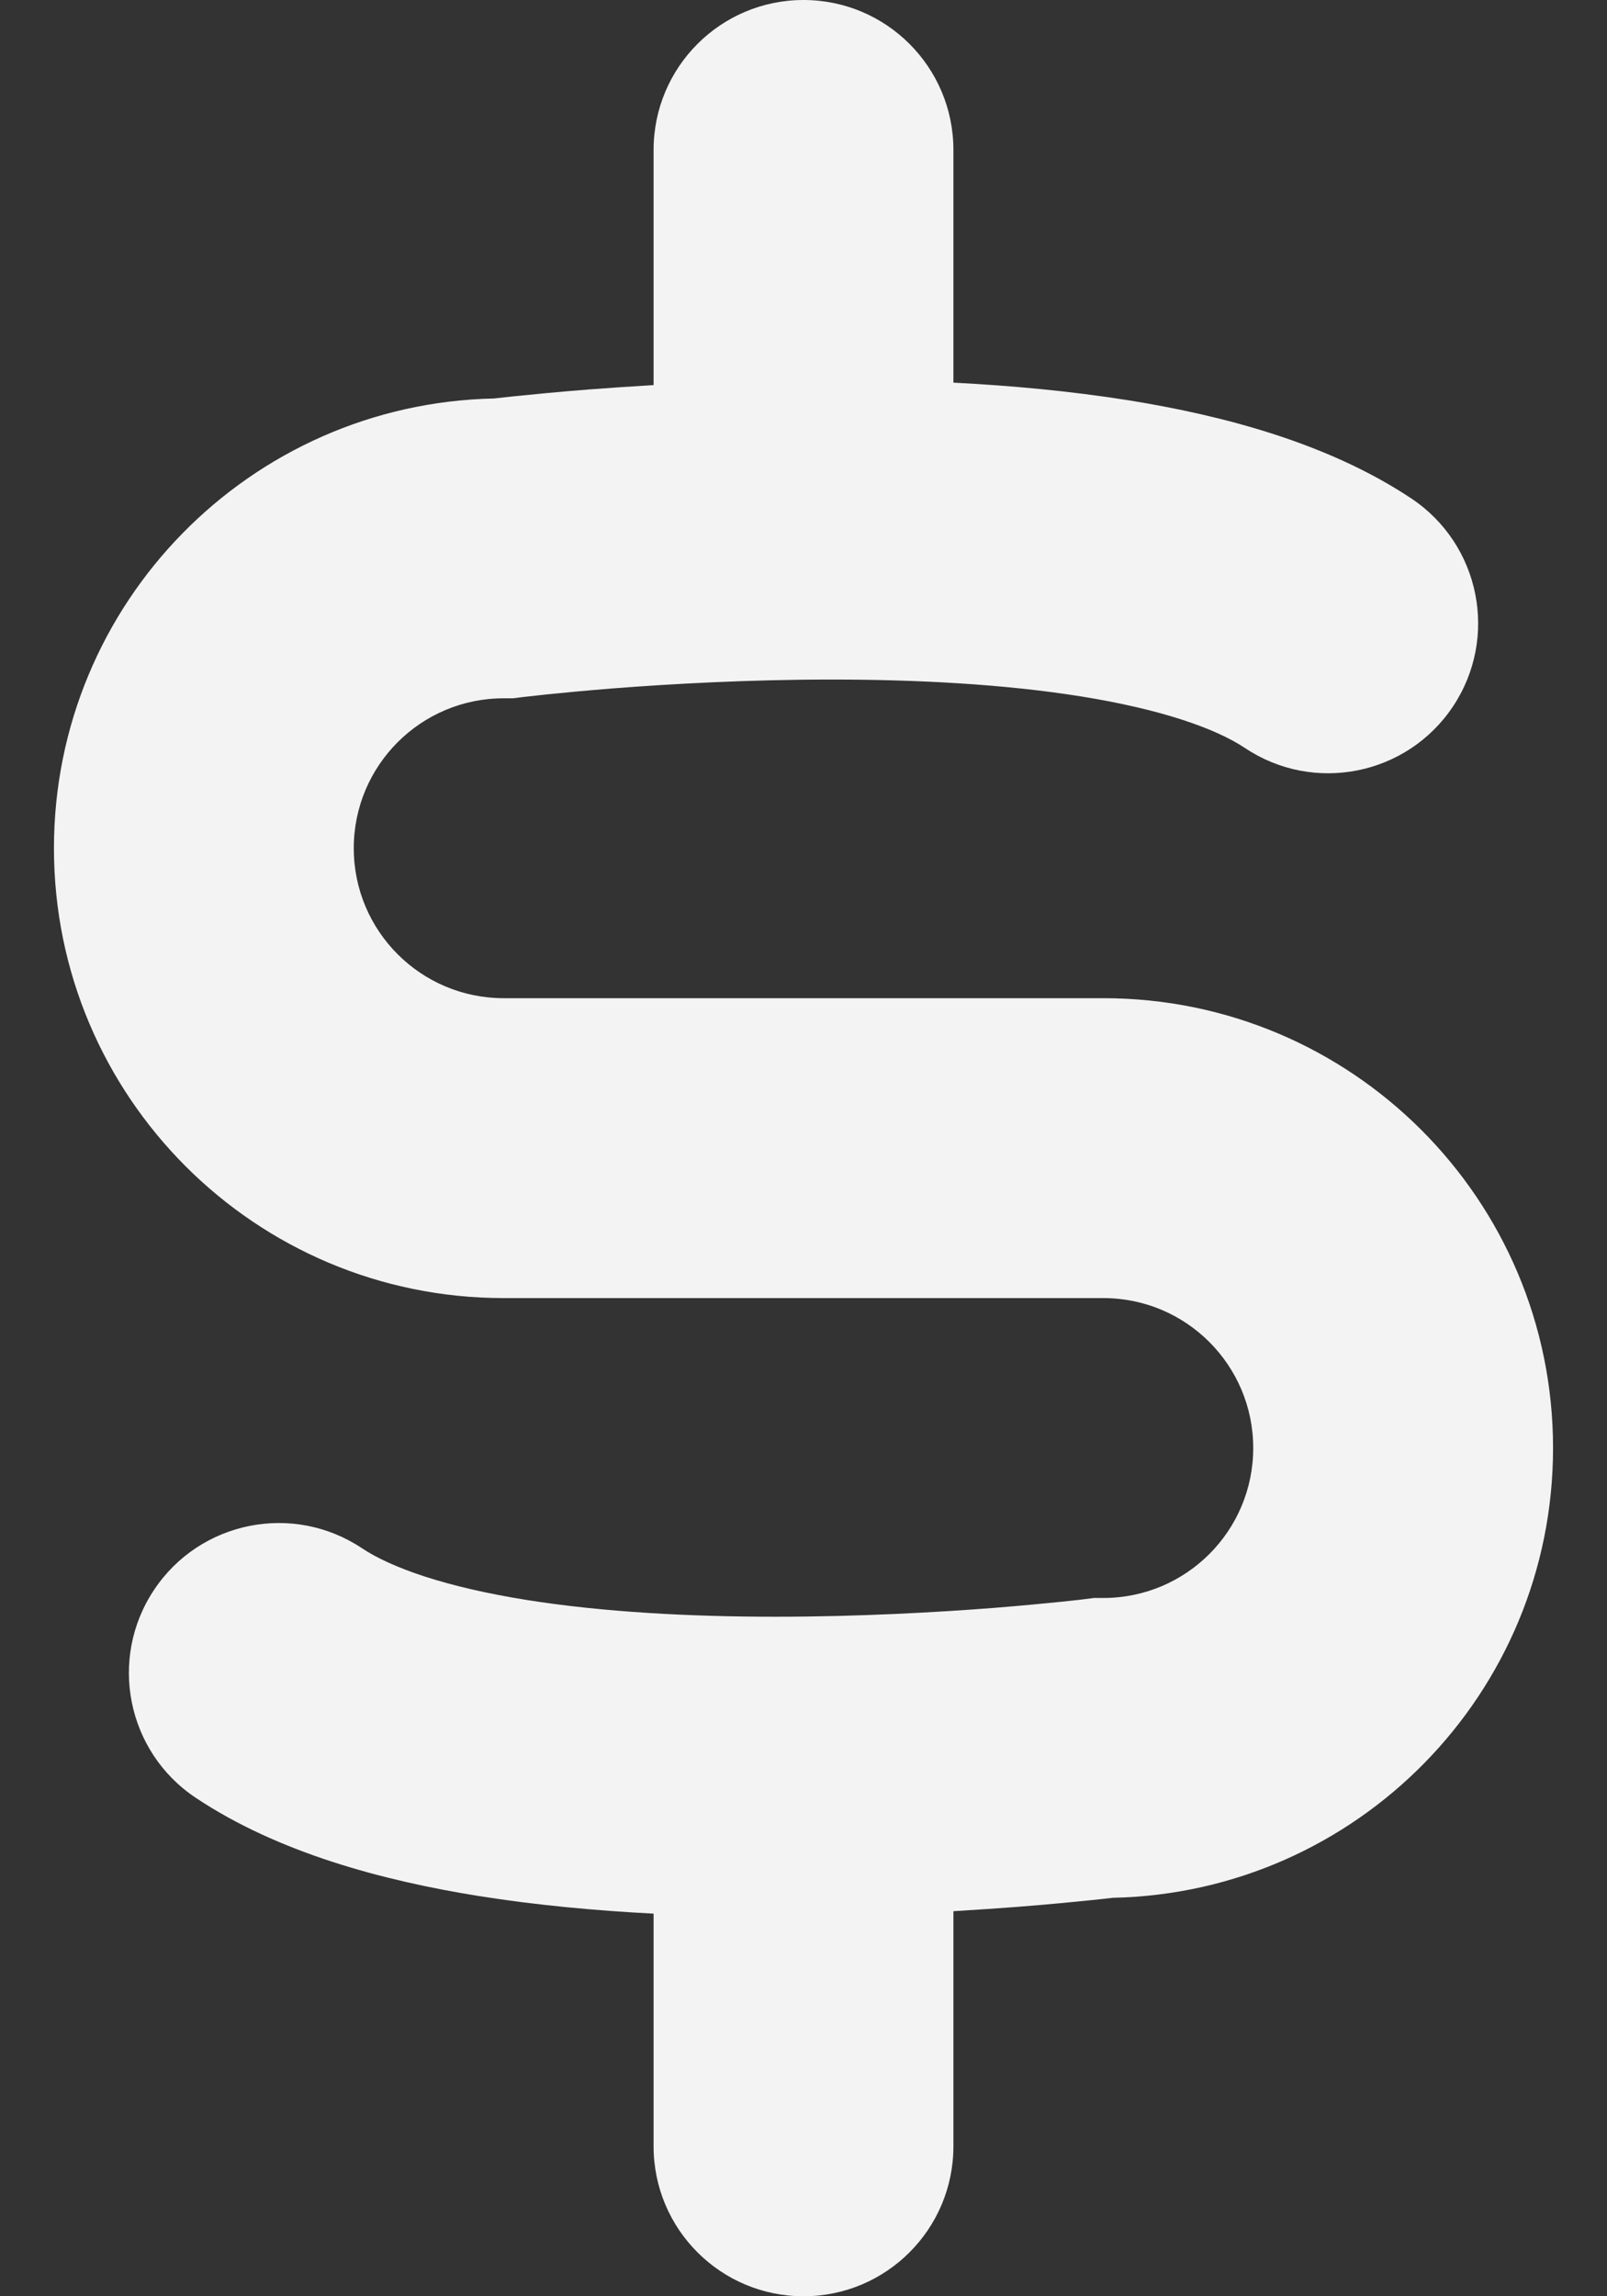 <svg width="21" height="30" viewBox="0 0 21 30" fill="none" xmlns="http://www.w3.org/2000/svg">
<rect x="0" y="0" width="21" height="30" fill="#333333" stroke="none"/>
<path fill-rule="evenodd" clip-rule="evenodd" d="M10.5 0C11.582 0 12.459 0.877 12.459 1.959V4.999C13.218 5.038 13.994 5.11 14.743 5.229C15.99 5.429 17.36 5.791 18.444 6.513C19.344 7.114 19.587 8.33 18.987 9.23C18.387 10.13 17.17 10.374 16.27 9.773C15.884 9.516 15.173 9.266 14.124 9.098C13.116 8.937 11.973 8.878 10.867 8.878C9.769 8.878 8.751 8.936 8.006 8.994C7.634 9.024 7.333 9.053 7.128 9.074C7.025 9.085 6.947 9.094 6.895 9.1L6.839 9.106L6.826 9.108L6.824 9.108L6.704 9.123H6.582C5.5 9.123 4.623 10 4.623 11.082C4.623 12.164 5.5 13.041 6.582 13.041L14.418 13.041C17.664 13.041 20.295 15.672 20.295 18.918C20.295 22.122 17.732 24.726 14.545 24.794C14.481 24.801 14.391 24.811 14.279 24.823C14.045 24.847 13.71 24.88 13.301 24.912C13.048 24.931 12.765 24.951 12.459 24.969V28.041C12.459 29.123 11.582 30 10.5 30C9.418 30 8.541 29.123 8.541 28.041V25.001C7.783 24.962 7.006 24.89 6.257 24.771C5.011 24.571 3.64 24.209 2.557 23.487C1.657 22.887 1.413 21.67 2.014 20.77C2.614 19.87 3.83 19.627 4.73 20.227C5.116 20.484 5.827 20.734 6.876 20.902C7.885 21.063 9.027 21.122 10.133 21.122C11.231 21.122 12.249 21.064 12.995 21.006C13.366 20.976 13.667 20.947 13.873 20.926C13.975 20.915 14.054 20.906 14.105 20.901L14.162 20.894L14.174 20.892L14.176 20.892L14.296 20.877H14.418C15.5 20.877 16.377 20 16.377 18.918C16.377 17.836 15.5 16.959 14.418 16.959L6.582 16.959C3.336 16.959 0.705 14.328 0.705 11.082C0.705 7.878 3.268 5.274 6.455 5.206C6.52 5.199 6.609 5.189 6.721 5.177C6.956 5.153 7.29 5.12 7.699 5.088C7.952 5.069 8.235 5.049 8.541 5.031V1.959C8.541 0.877 9.418 0 10.5 0Z" fill="#F3F3F3"/>
</svg>

